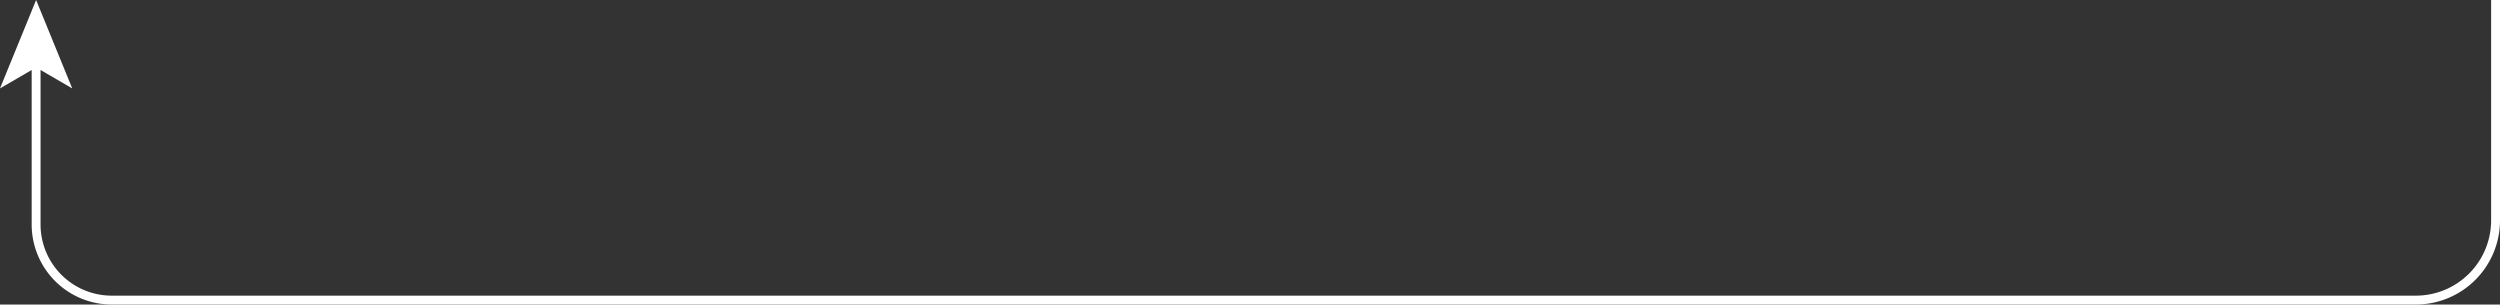 <svg xmlns="http://www.w3.org/2000/svg" width="301.752" height="36.757" viewBox="0 0 301.752 36.757">
  <rect x="0" y="0" width="301.752" height="36.757" fill="#333333" stroke="none"/>
  <path id="Trazado_10115" data-name="Trazado 10115" d="M1377.594,664.05a9.089,9.089,0,0,1-9.079,9.079H1090.392a8.593,8.593,0,0,1-8.583-8.583V645.893l3.823,2.221-4.358-10.669-4.36,10.669,3.823-2.221v18.654a9.666,9.666,0,0,0,9.655,9.655h278.123a10.163,10.163,0,0,0,10.151-10.152V637.444h-1.072Z" transform="translate(-1076.914 -637.444)" fill="#fff"/>
</svg>
